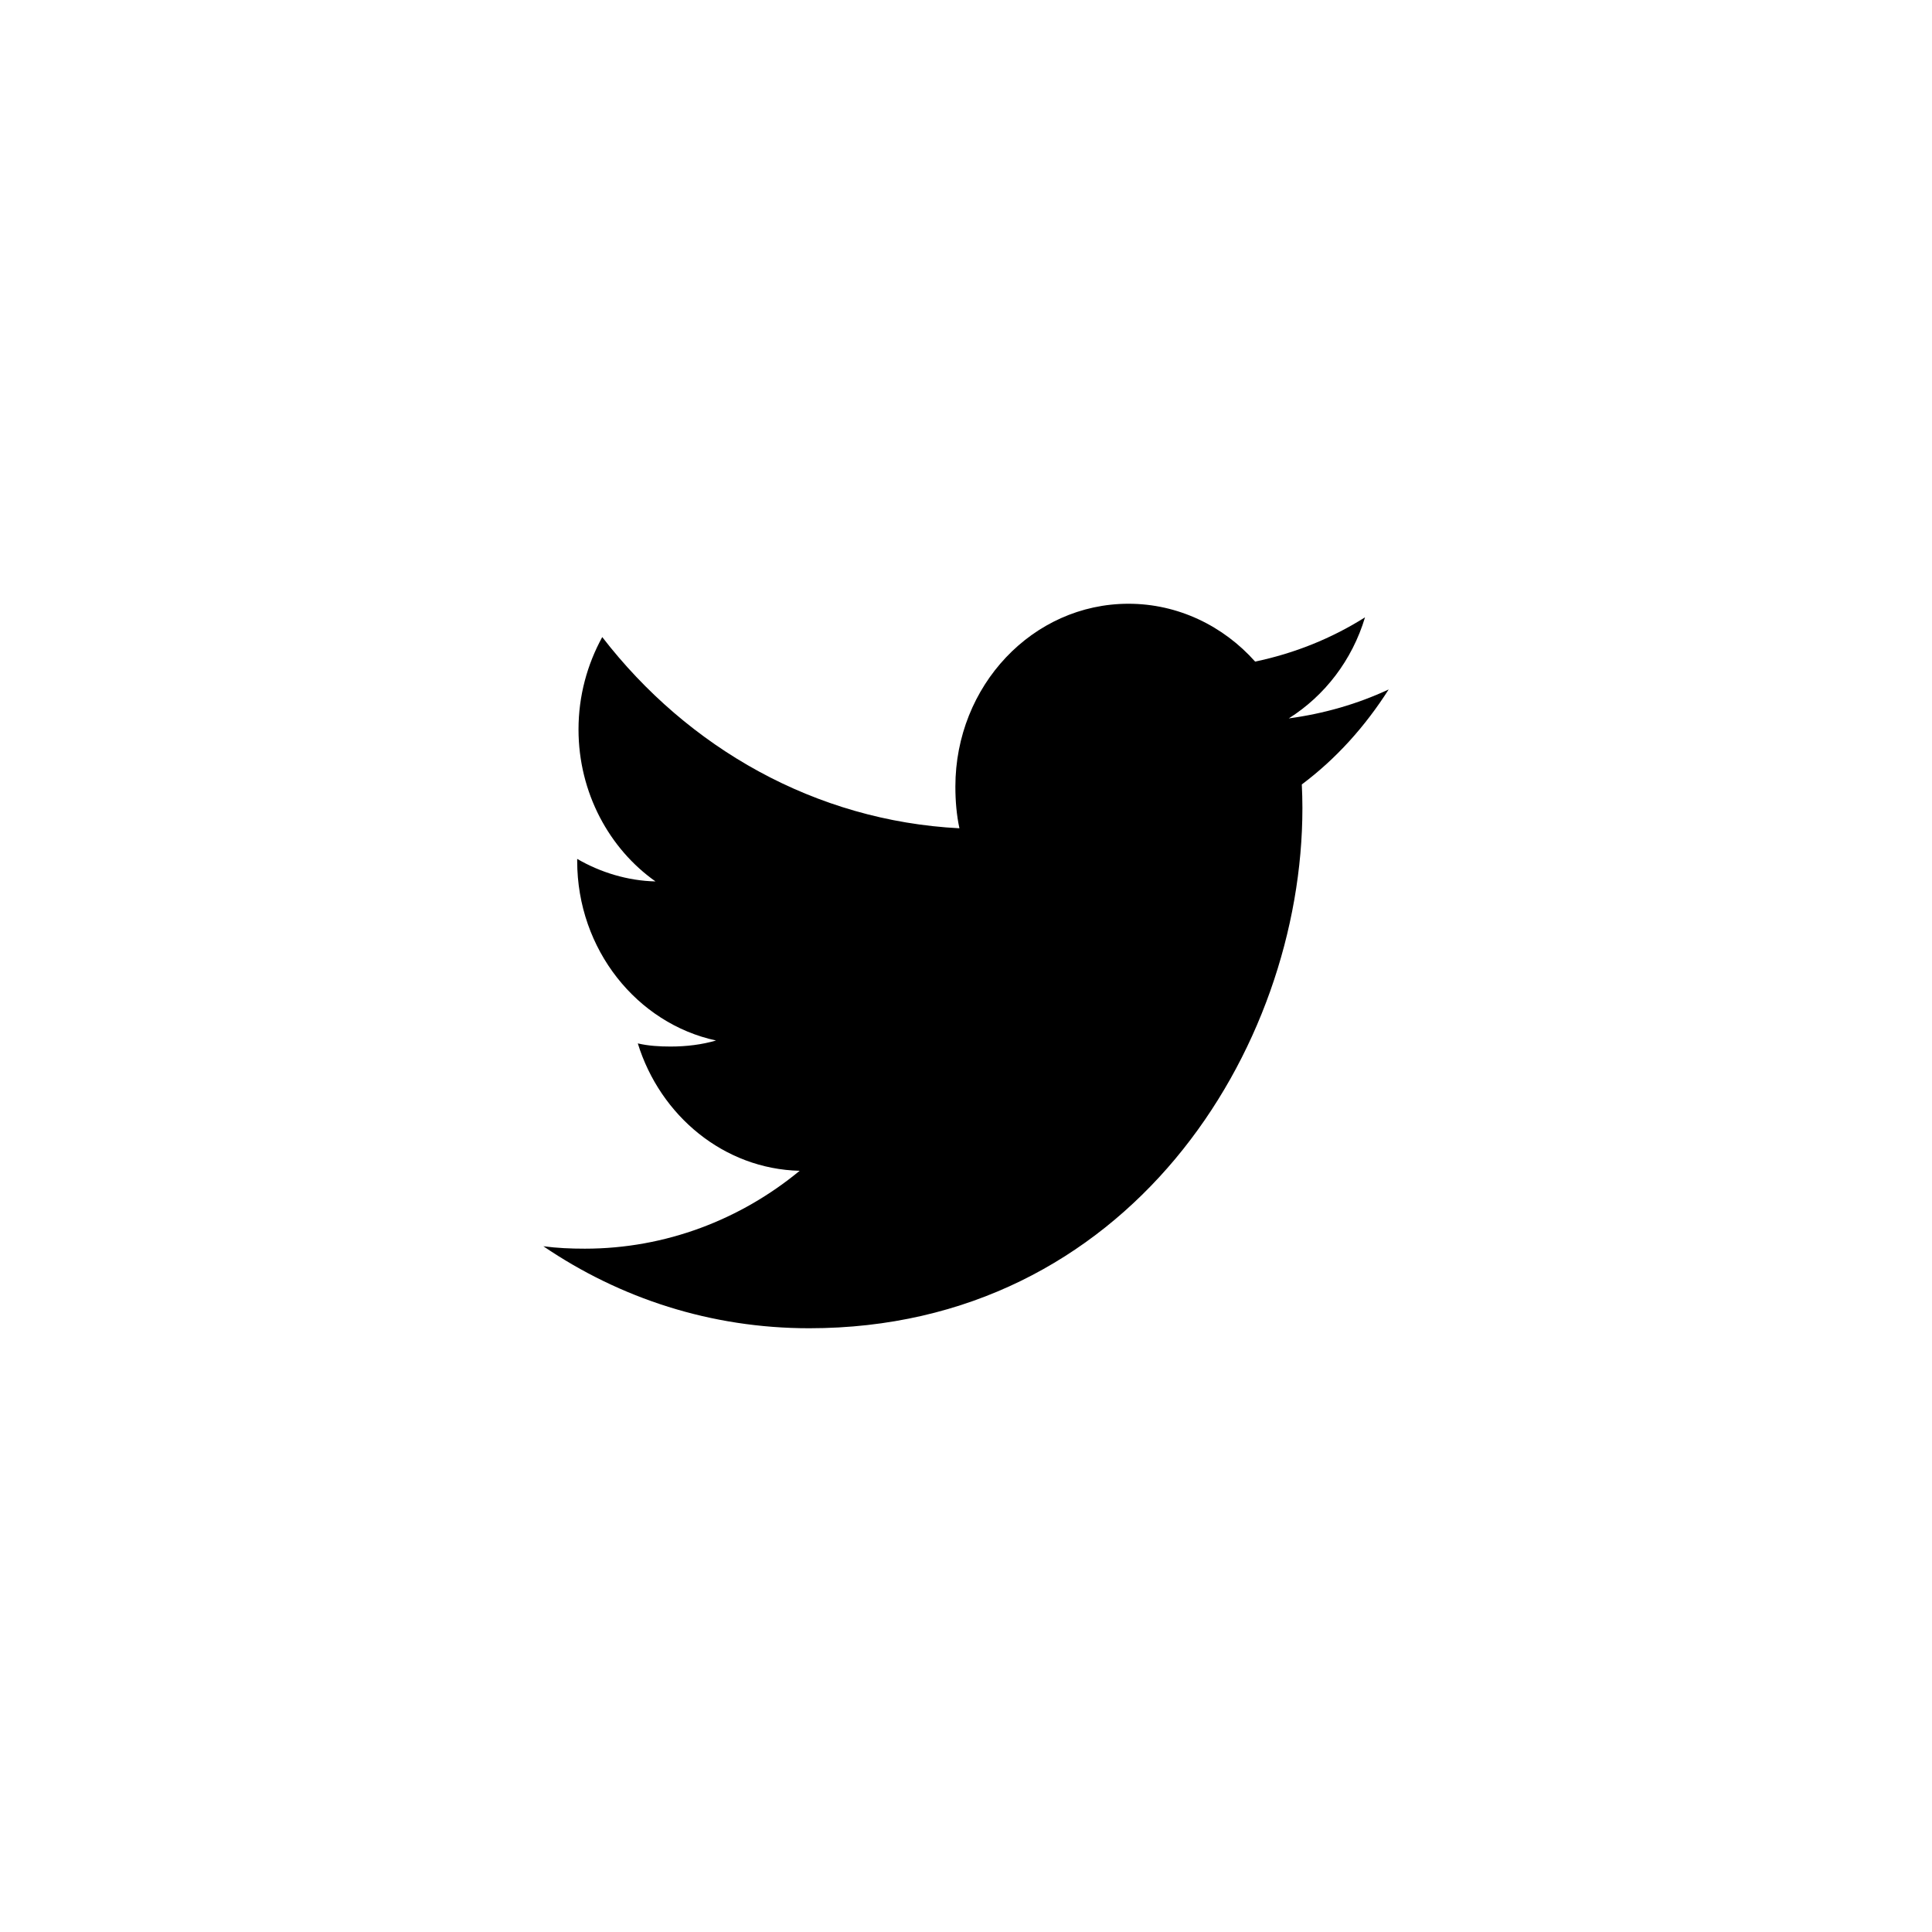 <svg xmlns="http://www.w3.org/2000/svg" width="32" height="32" viewBox="0 0 32 32">
    <defs>
        <filter id="xidstt6fxa">
            <feColorMatrix in="SourceGraphic" values="0 0 0 0 1 0 0 0 0 1 0 0 0 0 1 0 0 0 1 0"/>
        </filter>
    </defs>
    <g fill="none" fill-rule="evenodd">
        <g>
            <g>
                <g filter="url(#xidstt6fxa)" transform="translate(-1148 -43) translate(24 24) translate(1080 19)">
                    <g>
                        <path fill="#000" fill-rule="nonzero" d="M23 11.42c-.52.242-1.075.401-1.654.479.595-.375 1.05-.964 1.263-1.674-.555.35-1.167.596-1.82.733-.527-.592-1.278-.958-2.097-.958-1.589 0-2.868 1.36-2.868 3.029 0 .24.02.47.067.69-2.386-.123-4.498-1.33-5.916-3.167-.248.453-.393.972-.393 1.53 0 1.05.512 1.979 1.275 2.517-.461-.01-.914-.15-1.297-.373v.033c0 1.471.995 2.694 2.3 2.975-.234.068-.489.1-.753.1-.184 0-.37-.011-.543-.052.371 1.2 1.427 2.08 2.681 2.11-.976.805-2.216 1.29-3.558 1.29-.236 0-.461-.01-.687-.04 1.271.864 2.778 1.358 4.403 1.358 5.281 0 8.169-4.615 8.169-8.616 0-.134-.004-.263-.01-.391.57-.427 1.048-.96 1.438-1.572z" transform="translate(44)"/>
                    </g>
                </g>
            </g>
        </g>
    </g>
</svg>
